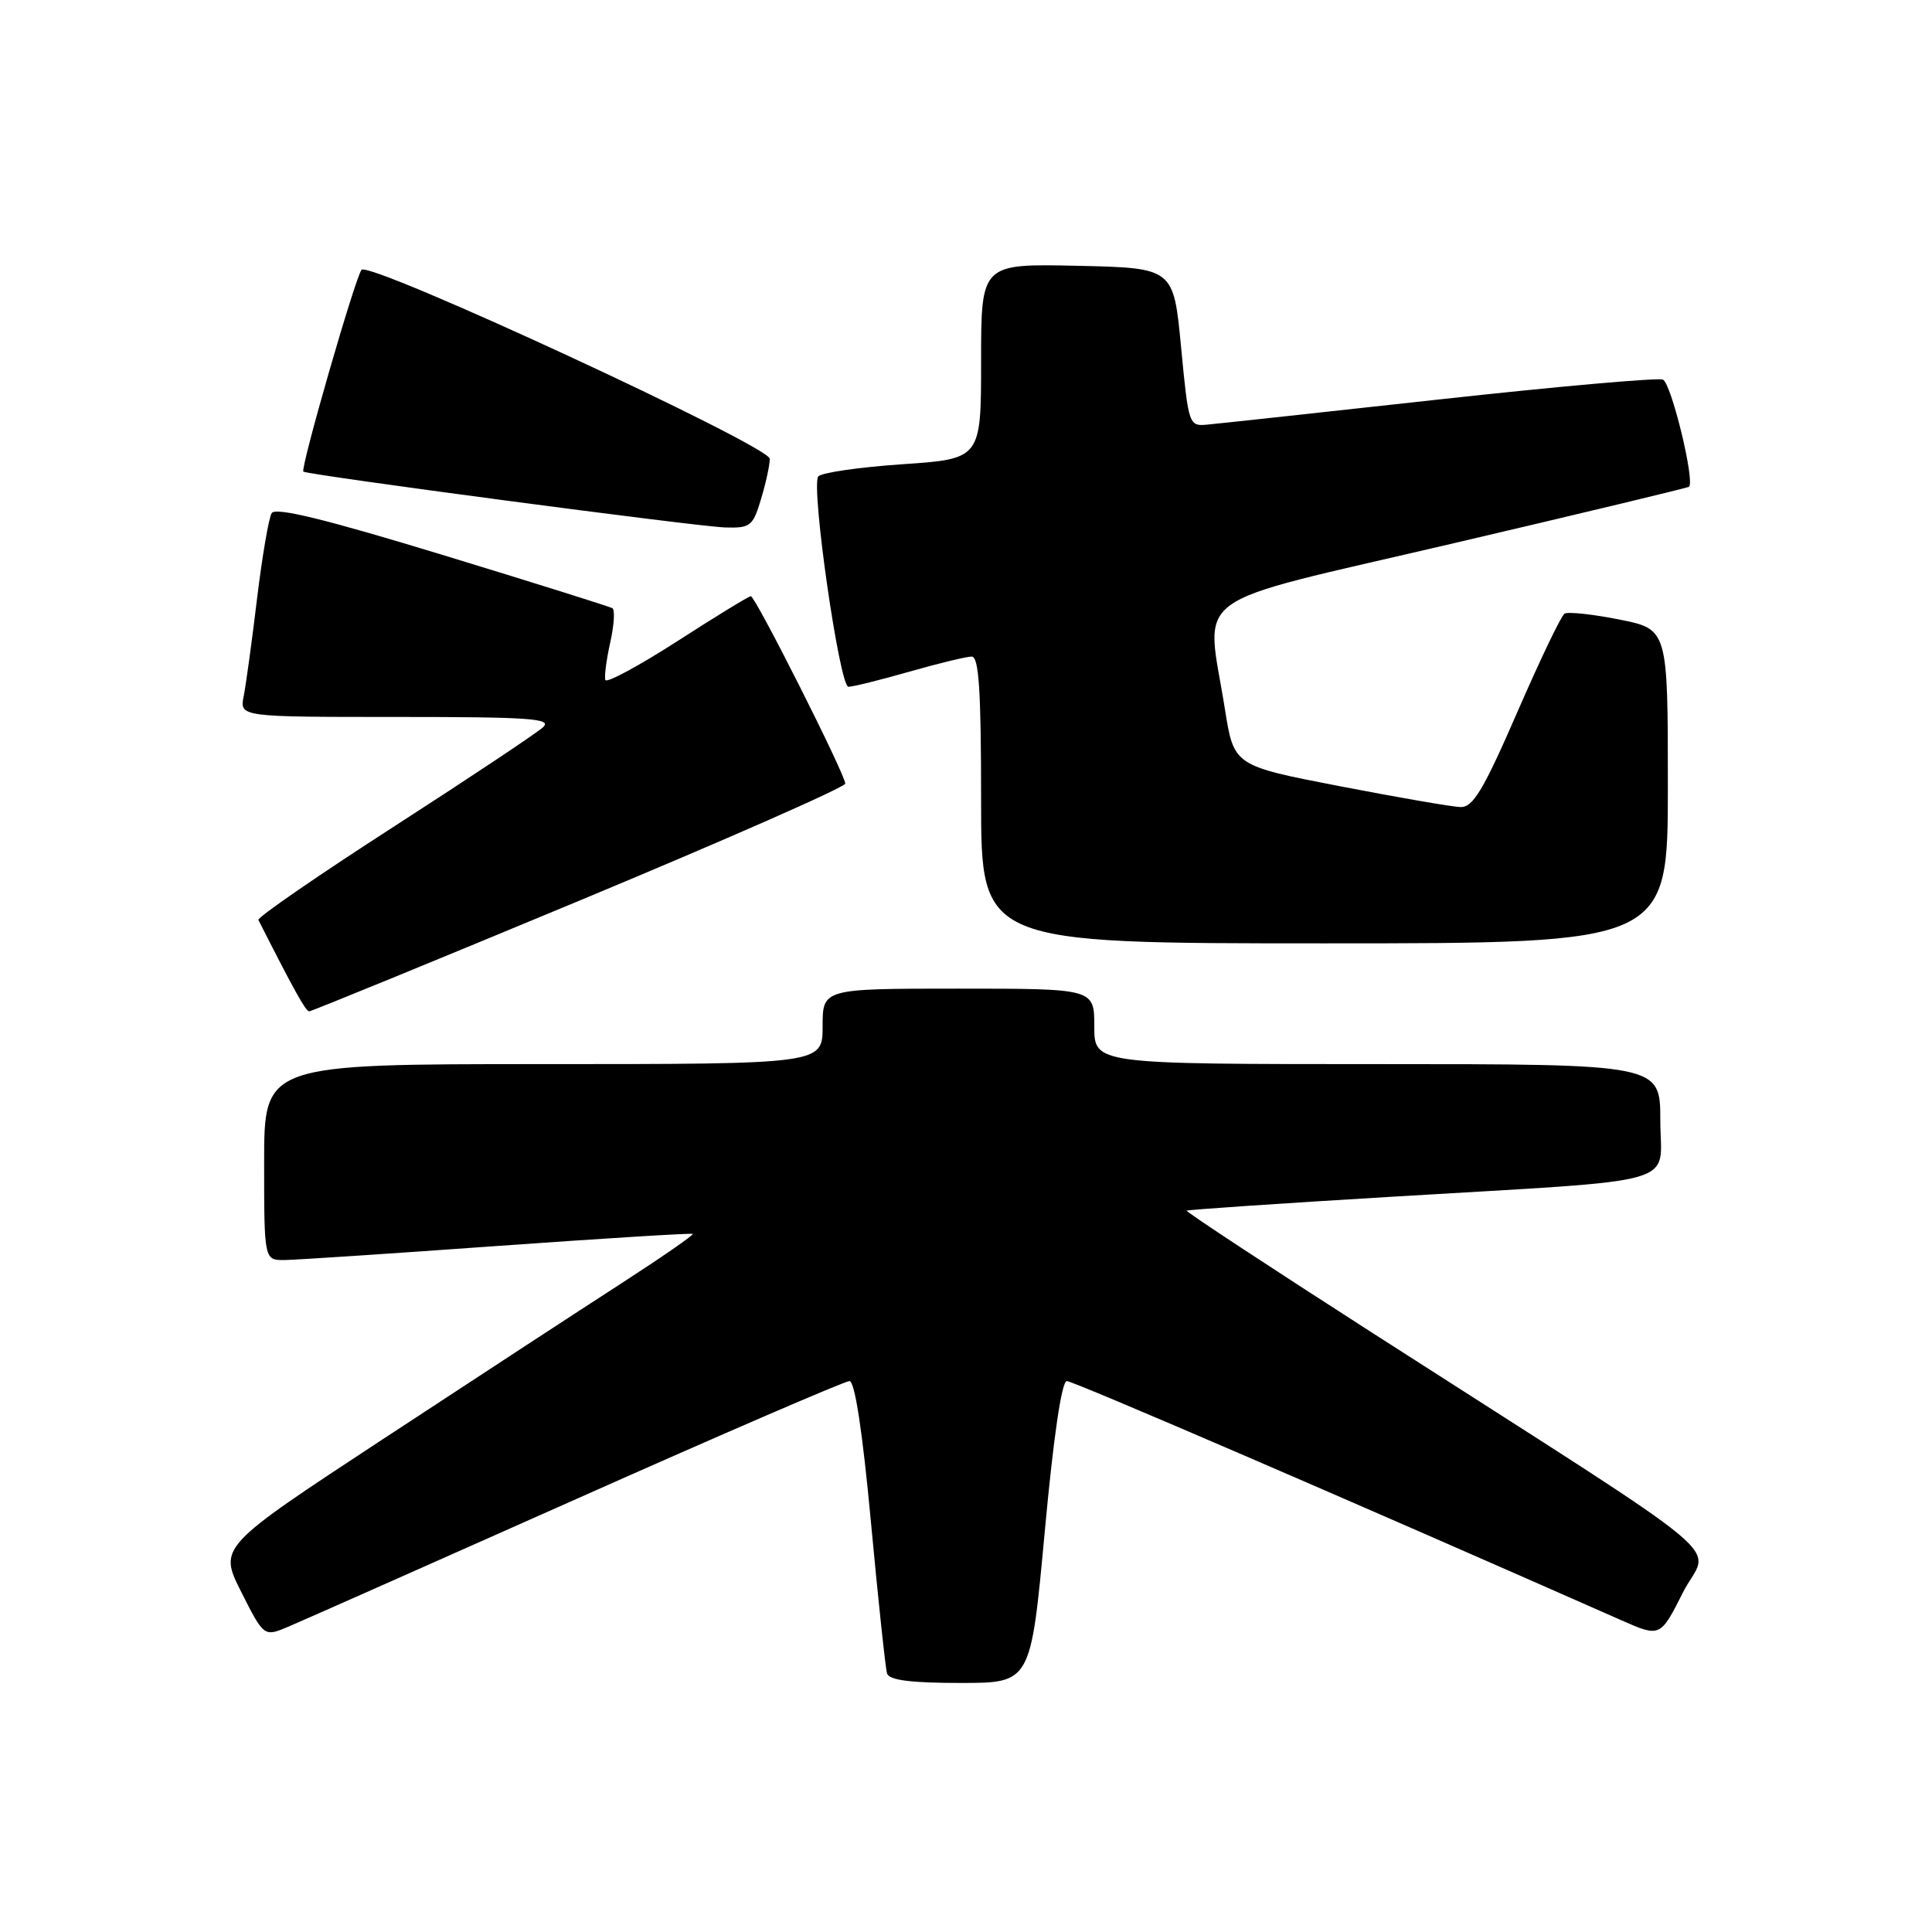 <?xml version="1.0" encoding="UTF-8" standalone="no"?>
<!DOCTYPE svg PUBLIC "-//W3C//DTD SVG 1.1//EN" "http://www.w3.org/Graphics/SVG/1.1/DTD/svg11.dtd" >
<svg xmlns="http://www.w3.org/2000/svg" xmlns:xlink="http://www.w3.org/1999/xlink" version="1.1" viewBox="0 0 256 256">
 <g >
 <path fill="currentColor"
d=" M 138.43 203.00 C 139.59 190.38 140.68 183.00 141.36 183.00 C 142.23 183.00 178.77 198.76 214.74 214.65 C 219.99 216.97 219.99 216.97 223.00 211.01 C 226.43 204.20 231.68 208.59 181.75 176.55 C 168.14 167.81 157.11 160.56 157.25 160.42 C 157.39 160.29 169.65 159.46 184.50 158.57 C 223.78 156.21 220.00 157.29 220.00 148.44 C 220.00 141.00 220.00 141.00 182.50 141.00 C 145.00 141.00 145.00 141.00 145.00 136.00 C 145.00 131.00 145.00 131.00 127.00 131.00 C 109.00 131.00 109.00 131.00 109.00 136.00 C 109.00 141.00 109.00 141.00 72.00 141.00 C 35.00 141.00 35.00 141.00 35.00 154.00 C 35.00 167.00 35.00 167.00 37.75 166.96 C 39.26 166.94 51.98 166.10 66.00 165.09 C 80.03 164.09 91.63 163.37 91.79 163.50 C 91.95 163.64 87.67 166.60 82.29 170.08 C 76.90 173.56 62.70 182.84 50.73 190.70 C 28.97 204.99 28.97 204.99 31.97 210.95 C 34.98 216.91 34.98 216.91 38.24 215.53 C 40.03 214.77 57.24 207.14 76.47 198.58 C 95.71 190.01 111.95 183.00 112.56 183.00 C 113.27 183.00 114.29 189.69 115.41 201.75 C 116.37 212.06 117.33 221.06 117.54 221.75 C 117.82 222.63 120.68 223.00 127.26 223.00 C 136.58 223.00 136.58 223.00 138.43 203.00 Z  M 76.75 119.35 C 96.14 111.28 112.00 104.30 112.00 103.83 C 112.00 102.63 100.09 79.00 99.49 79.00 C 99.22 79.00 94.83 81.68 89.75 84.96 C 84.66 88.23 80.37 90.55 80.21 90.10 C 80.06 89.65 80.35 87.41 80.86 85.13 C 81.37 82.85 81.50 80.81 81.15 80.59 C 80.79 80.38 70.65 77.19 58.61 73.52 C 43.10 68.79 36.51 67.18 36.00 67.99 C 35.61 68.63 34.74 73.73 34.06 79.32 C 33.39 84.92 32.59 90.74 32.29 92.25 C 31.75 95.00 31.75 95.00 52.59 95.00 C 70.24 95.00 73.20 95.21 71.96 96.36 C 71.16 97.11 62.27 103.03 52.22 109.51 C 42.16 115.99 34.07 121.57 34.24 121.90 C 38.96 131.21 40.51 134.00 40.96 134.01 C 41.26 134.01 57.36 127.42 76.75 119.35 Z  M 221.00 104.18 C 221.00 83.37 221.00 83.37 214.56 82.09 C 211.02 81.38 207.76 81.04 207.31 81.31 C 206.86 81.59 204.04 87.49 201.03 94.41 C 196.56 104.69 195.18 106.99 193.53 106.94 C 192.41 106.91 185.20 105.66 177.50 104.17 C 163.50 101.46 163.50 101.46 162.31 93.98 C 159.80 78.12 156.69 80.39 192.25 72.07 C 209.44 68.05 223.63 64.64 223.80 64.50 C 224.62 63.78 221.44 50.72 220.34 50.30 C 219.63 50.03 206.33 51.21 190.78 52.92 C 175.23 54.63 161.38 56.14 160.00 56.26 C 157.53 56.50 157.49 56.36 156.50 46.00 C 155.50 35.50 155.50 35.50 142.75 35.22 C 130.00 34.94 130.00 34.94 130.00 47.87 C 130.00 60.81 130.00 60.81 119.48 61.52 C 113.70 61.92 108.72 62.65 108.41 63.15 C 107.46 64.69 111.25 91.00 112.42 91.00 C 113.02 91.00 116.65 90.10 120.50 89.00 C 124.35 87.90 128.06 87.00 128.75 87.00 C 129.71 87.00 130.00 91.44 130.00 106.00 C 130.00 125.00 130.00 125.00 175.50 125.00 C 221.00 125.00 221.00 125.00 221.00 104.18 Z  M 100.84 66.13 C 101.48 64.01 102.00 61.61 102.00 60.80 C 102.00 59.09 49.01 34.56 47.91 35.75 C 47.11 36.62 39.76 62.12 40.20 62.49 C 40.74 62.93 92.43 69.79 96.09 69.89 C 99.43 69.99 99.77 69.72 100.84 66.13 Z "/>
</g>
</svg>